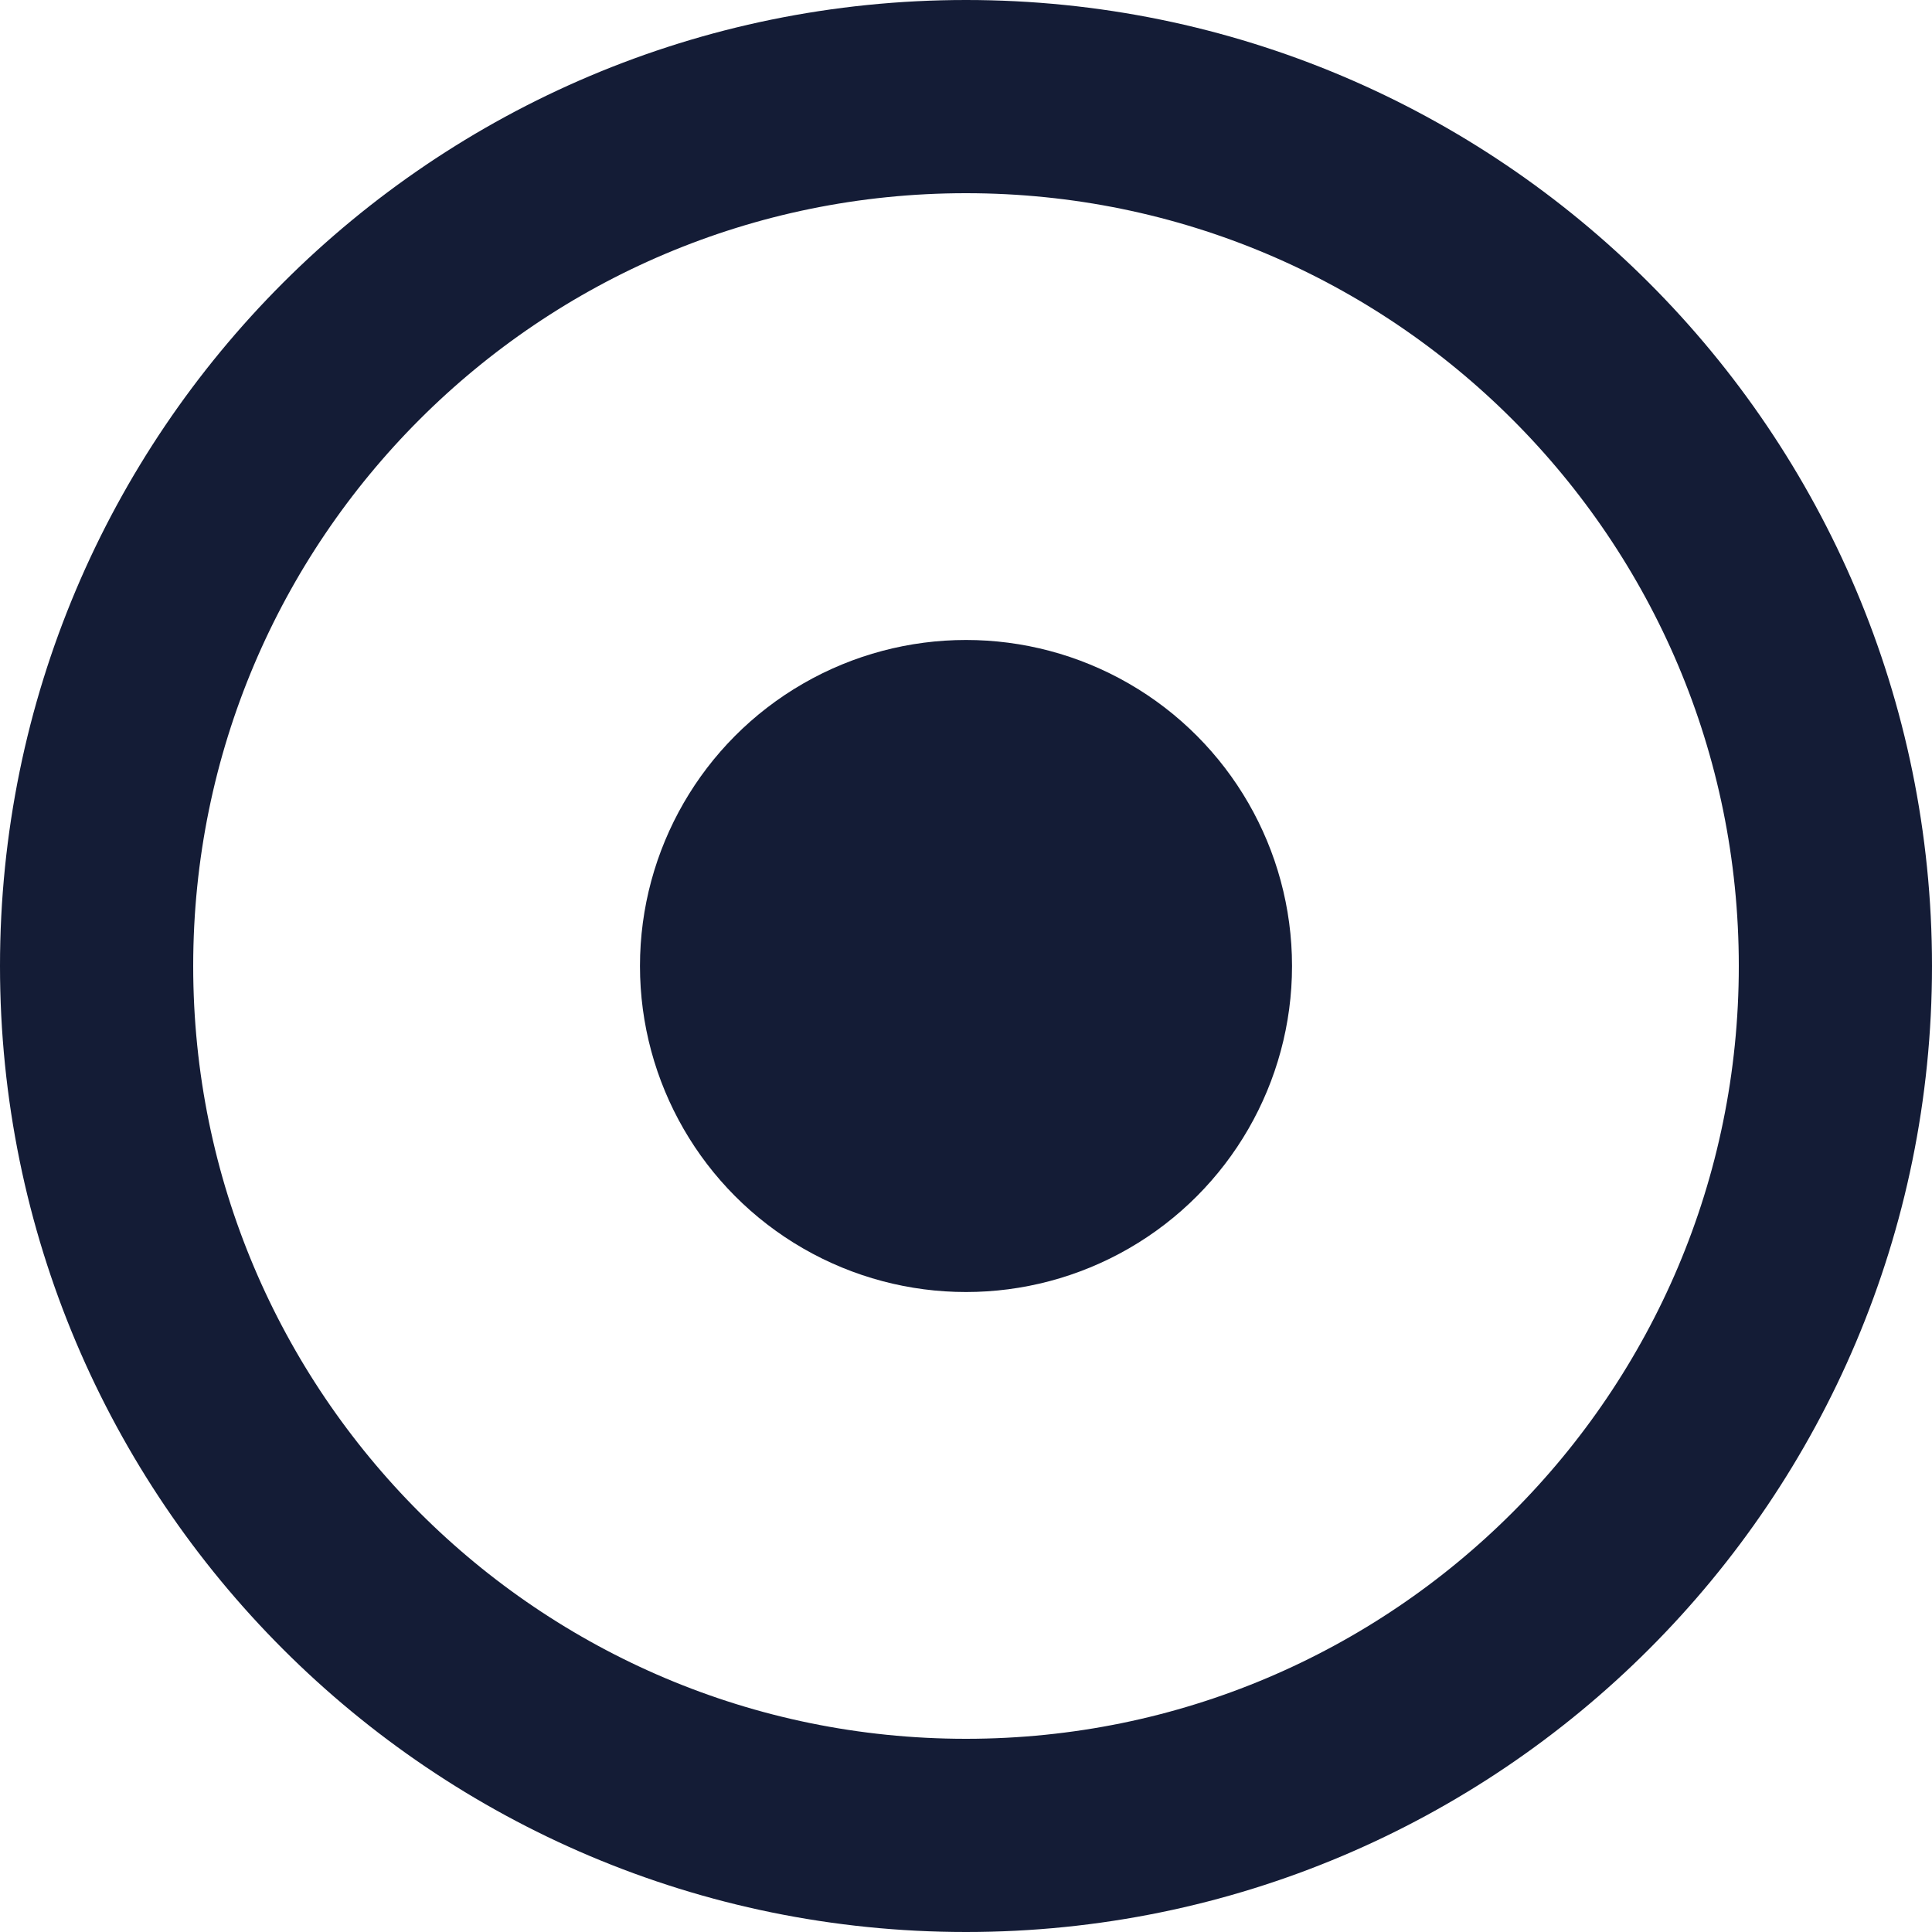 <svg width="20" height="20" viewBox="0 0 20 20" fill="none" xmlns="http://www.w3.org/2000/svg">
<path d="M10 19C14.971 19 19 14.971 19 10C19 5.029 14.971 1 10 1C5.029 1 1 5.029 1 10C1 14.971 5.029 19 10 19Z" stroke="#141C36" stroke-width="2" stroke-linecap="round" stroke-linejoin="round"/>
<circle cx="10" cy="10" r="3.375" fill="#141C36"/>
</svg>
